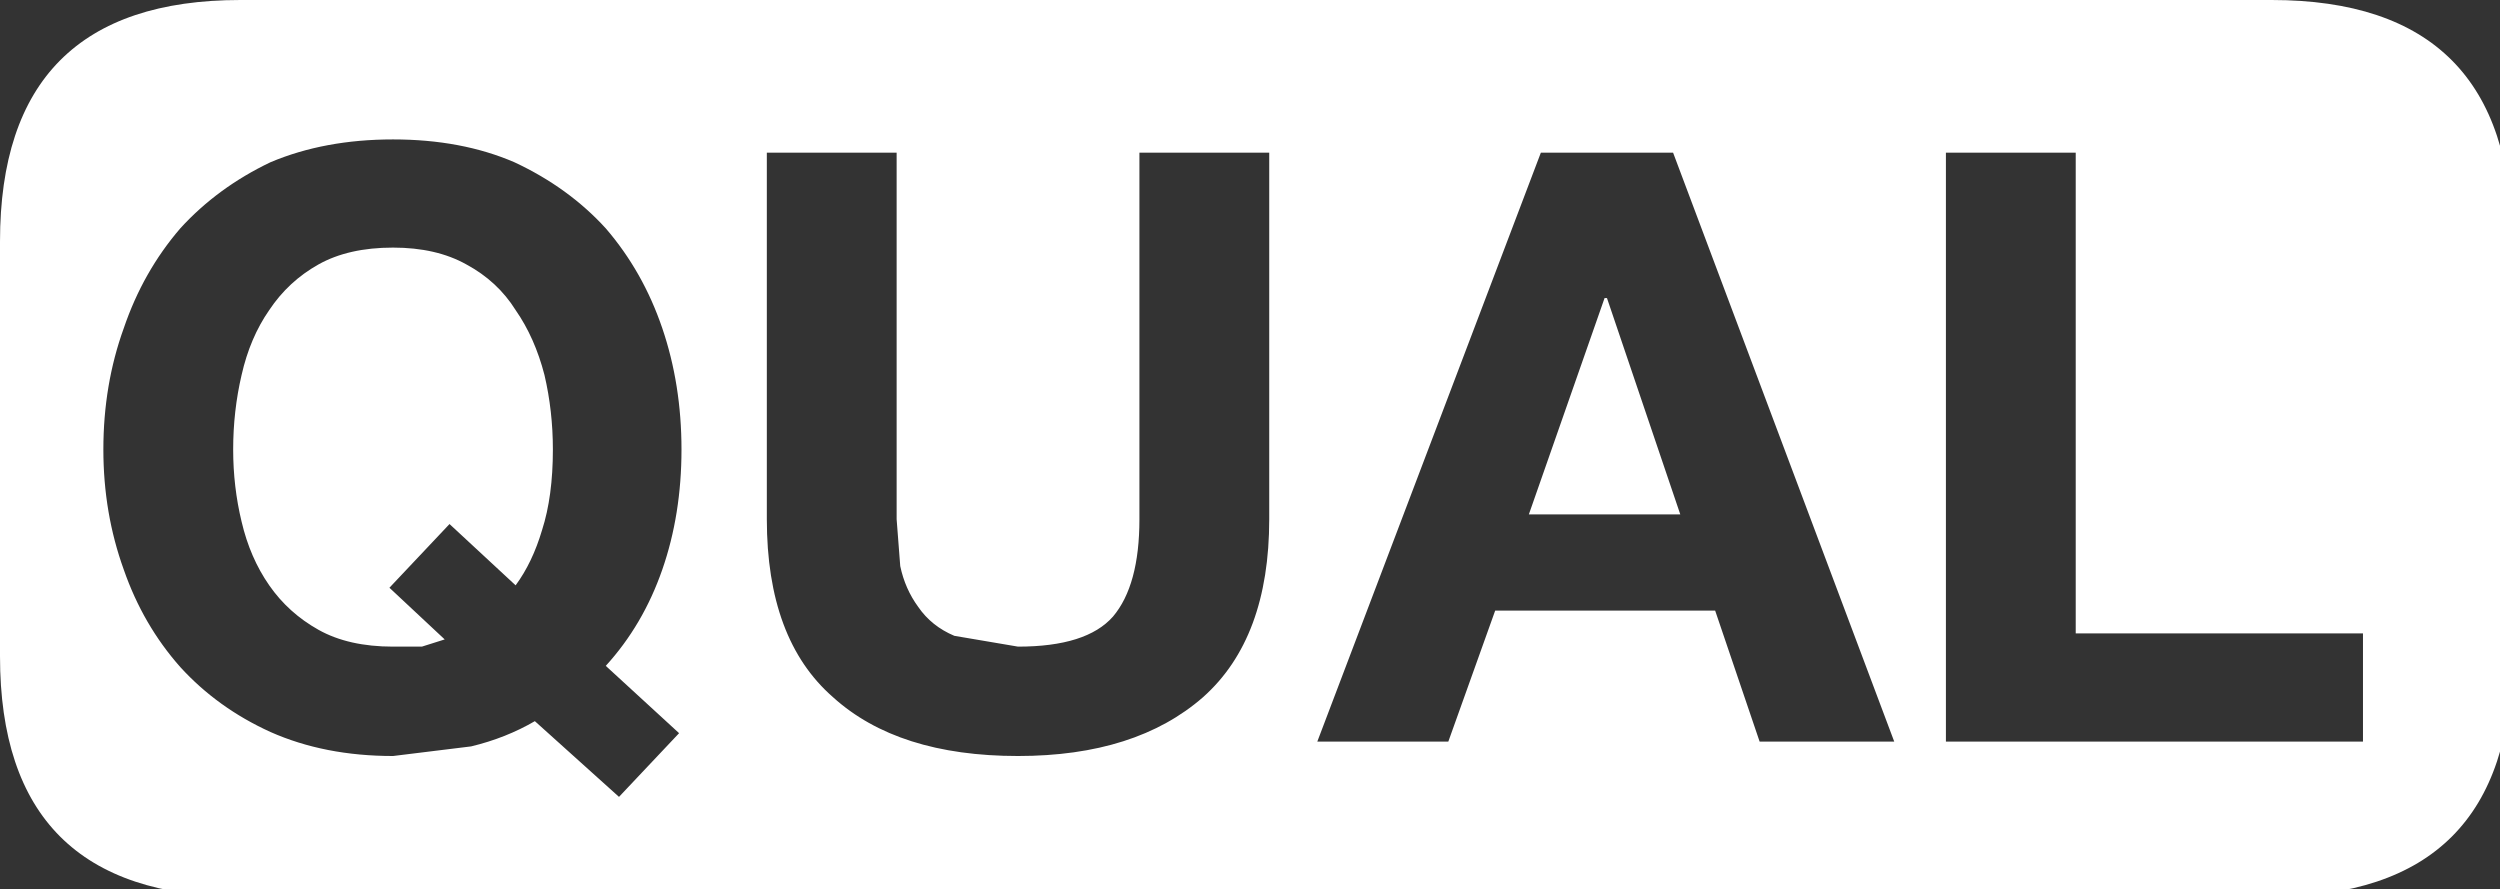 
<svg xmlns="http://www.w3.org/2000/svg" version="1.1" xmlns:xlink="http://www.w3.org/1999/xlink" preserveAspectRatio="none" x="0px" y="0px" width="104px" height="37px" viewBox="0 0 104 37">
<rect x="0" y="0" width="104" height="37" fill="#333333" stroke="none"/>
<defs>
<g id="Layer0_0_FILL">
<path fill="#FFFFFF" stroke="none" d="
M 104.5 27.3
L 104.5 10.05
Q 104.5 0 94.5 0
L 10 0
Q 0 0 0 10.05
L 0 27.3
Q 0 37.3 10 37.3
L 94.5 37.3
Q 104.5 37.3 104.5 27.3
M 86.35 6.35
L 86.35 26.35 98.3 26.35 98.3 30.85 80.95 30.85 80.95 6.35 86.35 6.35
M 64.1 6.35
L 69.6 6.35 78.8 30.85 73.2 30.85 71.35 25.4 62.2 25.4 60.25 30.85 54.8 30.85 64.1 6.35
M 52.8 6.35
L 52.8 21.6
Q 52.8 26.55 50.05 29 47.25 31.45 42.35 31.45 37.35 31.45 34.65 29 31.9 26.6 31.9 21.6
L 31.9 6.35 37.3 6.35 37.3 21.6 37.45 23.55
Q 37.65 24.5 38.2 25.25 38.75 26.05 39.7 26.45
L 42.35 26.9
Q 45.2 26.9 46.3 25.65 47.4 24.35 47.4 21.6
L 47.4 6.35 52.8 6.35
M 21.4 6.75
Q 23.65 7.8 25.2 9.5 26.75 11.3 27.55 13.65 28.35 16 28.35 18.7 28.35 21.4 27.55 23.7 26.75 26 25.2 27.7
L 28.25 30.5 25.75 33.15 22.25 30
Q 21.05 30.7 19.6 31.05
L 16.35 31.45
Q 13.5 31.45 11.25 30.45 9.05 29.45 7.5 27.75 5.95 26 5.15 23.7 4.3 21.35 4.3 18.7 4.3 16 5.15 13.65 5.95 11.3 7.5 9.5 9.05 7.8 11.25 6.75 13.5 5.8 16.35 5.8 19.2 5.8 21.4 6.75
M 21.45 24.35
Q 22.15 23.4 22.55 22.05 23 20.65 23 18.7 23 17.1 22.65 15.6 22.25 14.05 21.45 12.9 20.7 11.7 19.4 11 18.15 10.3 16.35 10.3 14.5 10.3 13.25 11 12 11.7 11.2 12.9 10.4 14.05 10.05 15.6 9.7 17.1 9.7 18.7 9.7 20.25 10.05 21.7 10.4 23.2 11.2 24.35 12 25.5 13.25 26.2 14.5 26.9 16.35 26.9
L 17.55 26.9 18.5 26.6 16.2 24.45 18.7 21.8 21.45 24.35
M 66.85 12.4
L 66.75 12.4 63.6 21.4 69.9 21.4 66.85 12.4 Z"/>
</g>
</defs>

<g transform="matrix( 1, 0, 0, 1, 0,0) ">
<use xlink:href="#Layer0_0_FILL"/>
</g>
</svg>
